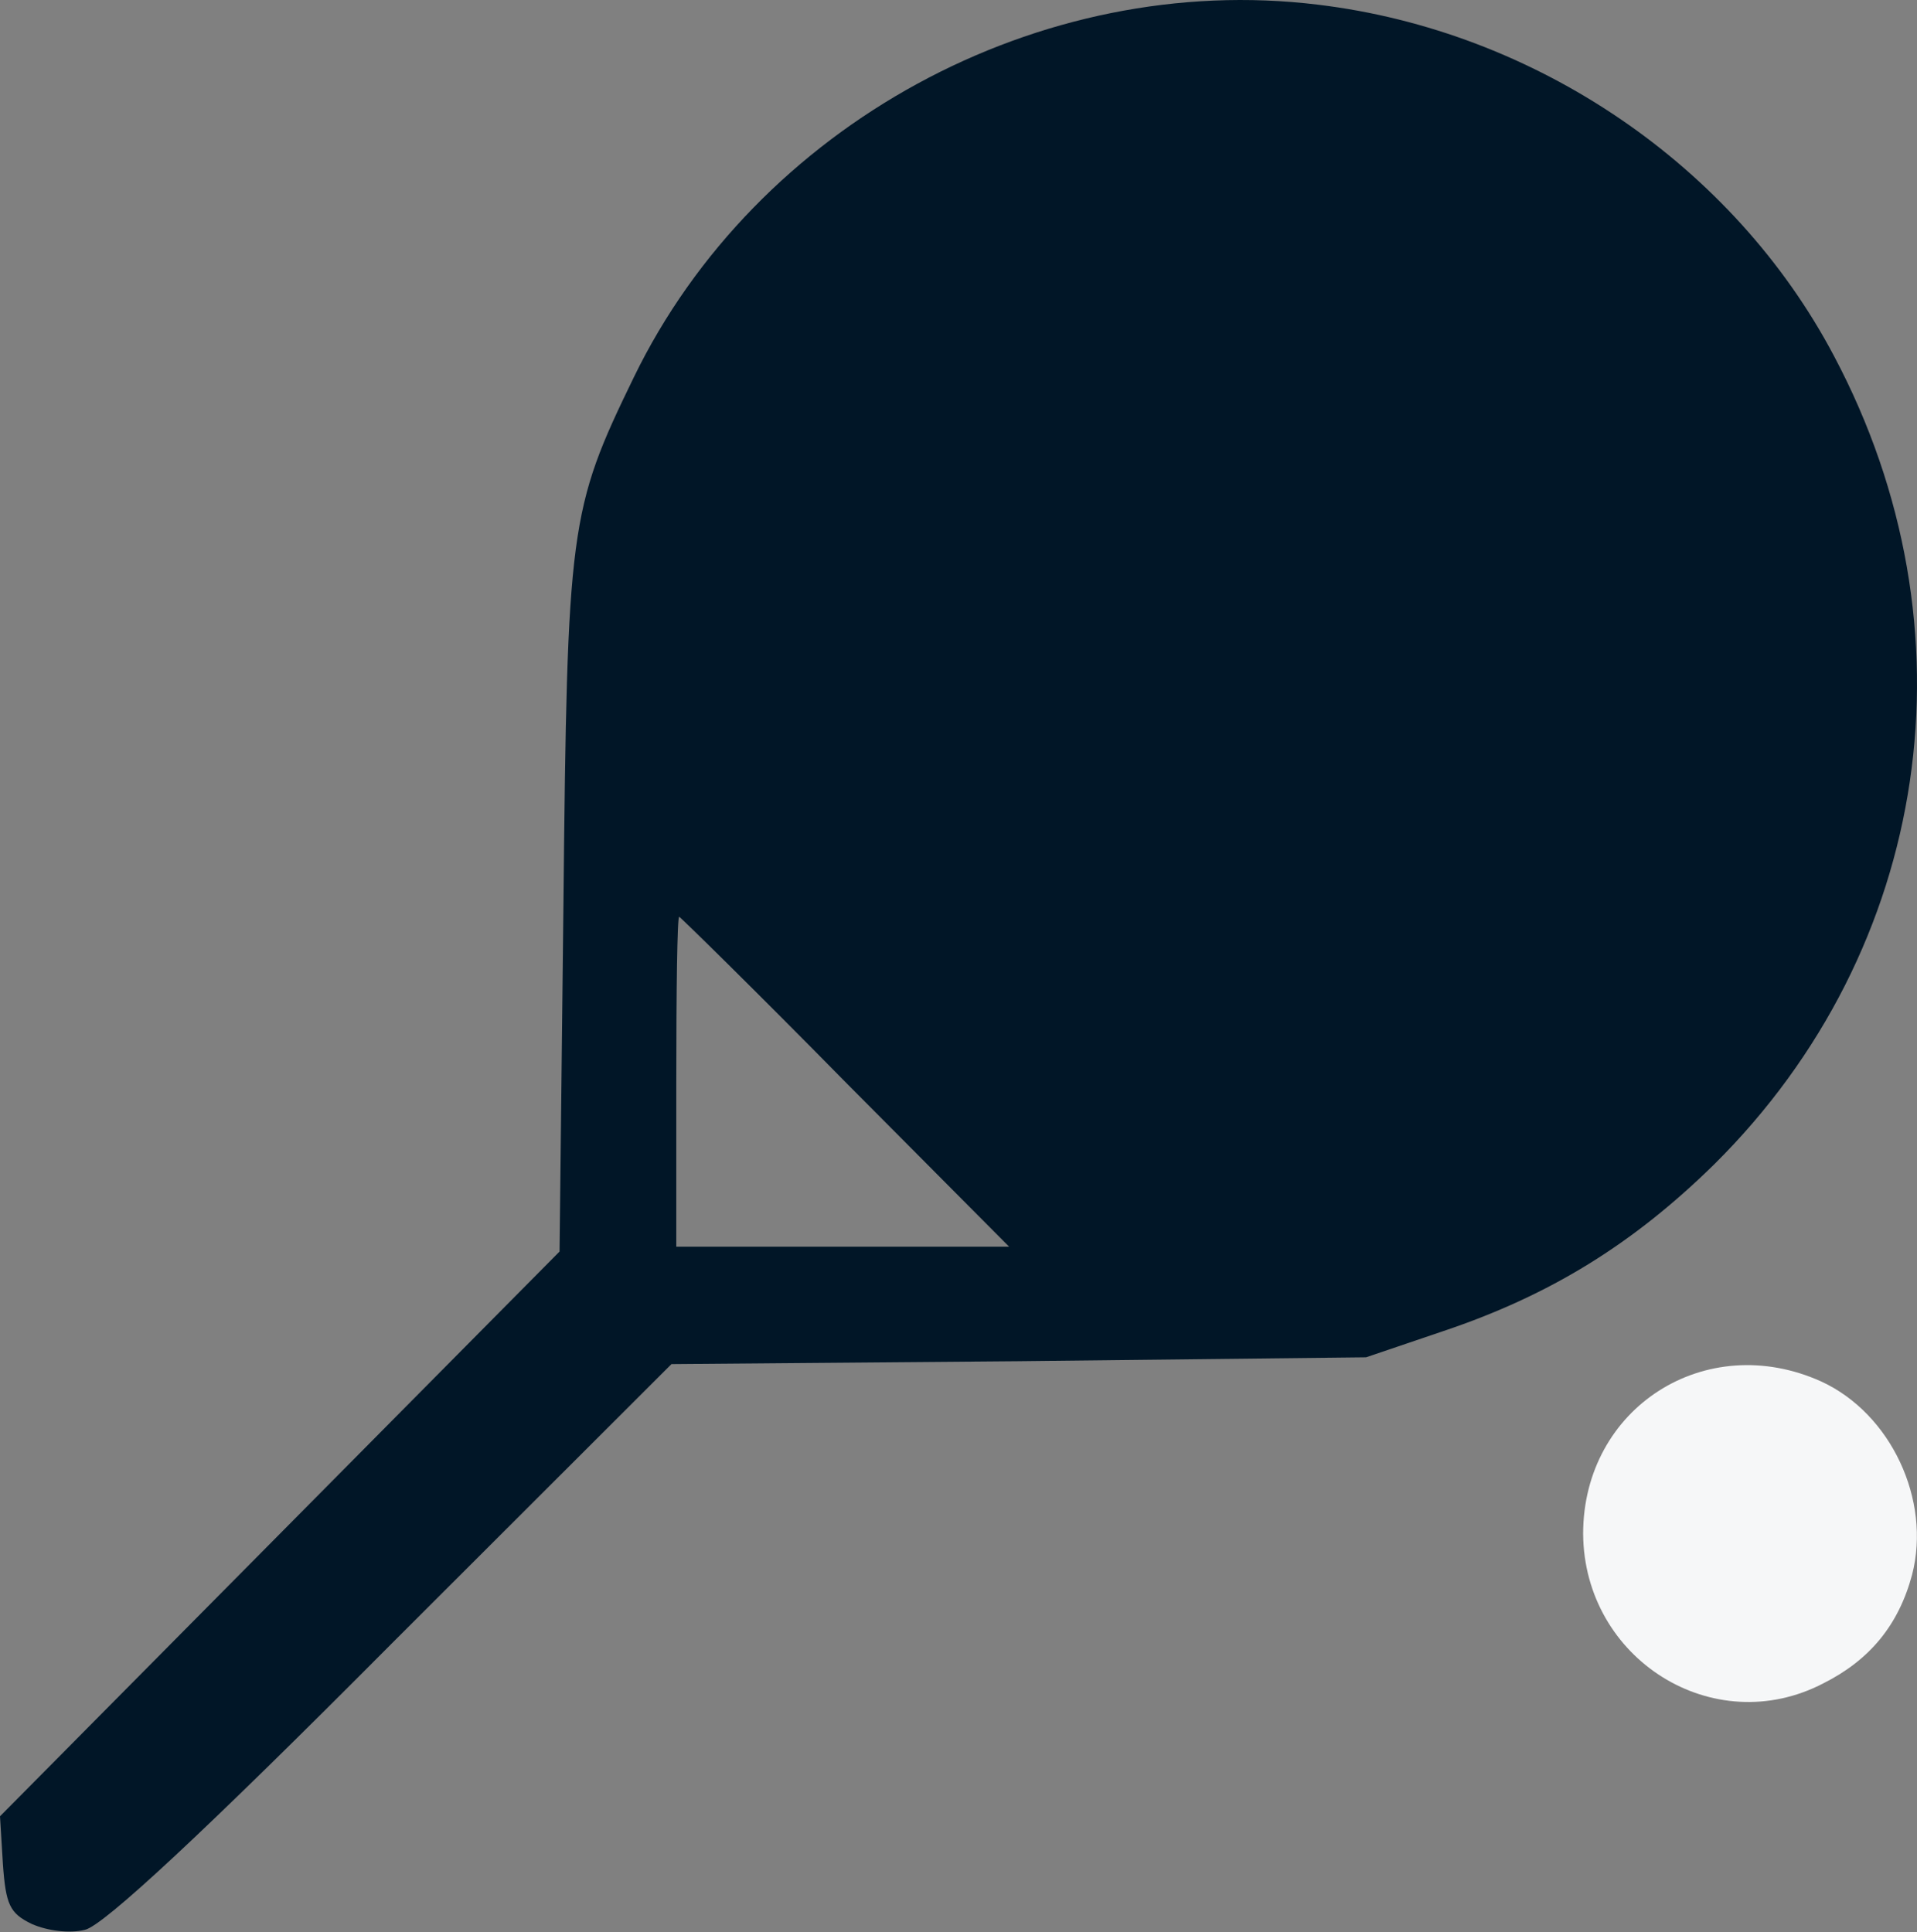 <svg width="124" height="125" viewBox="0 0 124 125" fill="none" xmlns="http://www.w3.org/2000/svg">
<rect x="0" y="0" width="124" height="125" fill="#808080" stroke="none"/>
<path d="M85.243 0.302C99.346 1.997 112.139 10.723 118.629 23.027C127.989 40.667 124.932 61.383 110.891 75.32C105.649 80.468 100.282 83.795 93.355 86.118L88.363 87.812L65.898 88.064L43.433 88.252L25.336 106.332C13.229 118.51 6.677 124.6 5.491 124.851C4.493 125.102 3.058 124.914 2.059 124.474C0.624 123.784 0.374 123.219 0.187 120.582L-1.84774e-06 117.506L18.097 99.238L36.194 80.97L36.444 58.684C36.693 34.013 36.818 33.008 40.999 24.408C48.924 8.086 67.271 -1.895 85.243 0.302ZM43.745 69.984V80.656H54.478H65.274L54.665 69.984C48.862 64.083 43.994 59.312 43.932 59.312C43.807 59.312 43.745 64.083 43.745 69.984Z" fill="#011627"/>
<path d="M117.818 89.382C122.311 91.454 124.932 97.041 123.683 101.874C122.81 105.139 120.938 107.399 117.942 108.905C110.828 112.609 102.466 107.336 102.404 99.238C102.404 91.077 110.329 85.992 117.818 89.382Z" fill="#F6F7F8"/>
</svg>
